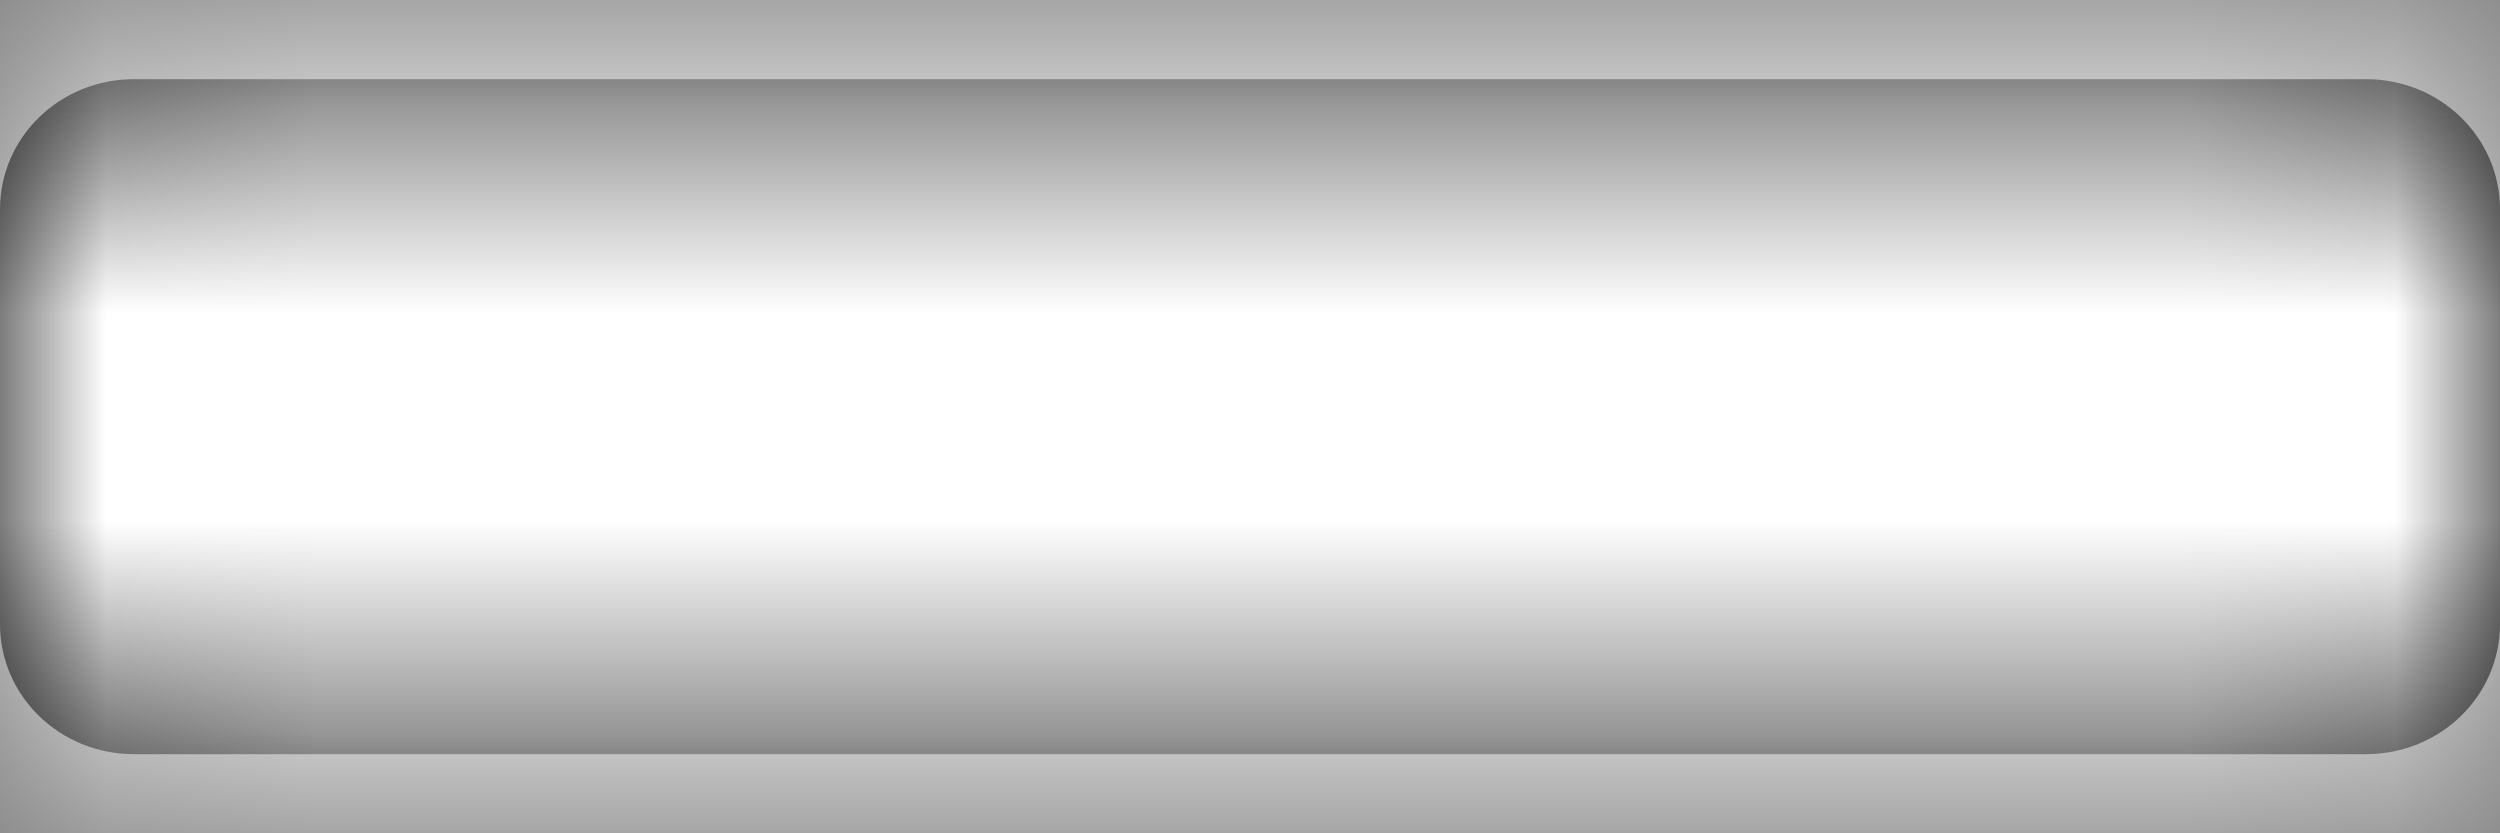 <?xml version="1.0" encoding="UTF-8"?>
<svg width="12px" height="4px" viewBox="0 0 12 4" version="1.1" xmlns="http://www.w3.org/2000/svg" xmlns:xlink="http://www.w3.org/1999/xlink">
    <rect x="0" y="0" width="12" height="4" fill="#808080" stroke="none"/>
    <!-- Generator: Sketch 57.1 (83088) - https://sketch.com -->
    <title>Icon-Collapse</title>
    <desc>Created with Sketch.</desc>
    <defs>
        <path d="M14,8.995 L14,7.005 C14,6.659 13.713,6.38 13.357,6.38 L2.643,6.38 C2.287,6.38 2,6.659 2,7.005 L2,8.995 C2,9.341 2.287,9.62 2.643,9.62 L13.357,9.62 C13.713,9.62 14,9.341 14,8.995 Z" id="path-1"></path>
    </defs>
    <g id="Specs" stroke="none" stroke-width="1" fill="none" fill-rule="evenodd">
        <g id="Mobile-Header-Specs" transform="translate(-1139, -1099)">
            <g id="Mobile-Nav-Expanded-Spacing" transform="translate(804, 1016)">
                <g id="File" transform="translate(52, 62)">
                    <g id="forms-/-minus-solid" transform="translate(281, 15)">
                        <mask id="mask-2" fill="white">
                            <use xlink:href="#path-1"></use>
                        </mask>
                        <use id="plus-solid" fill="#000000" fill-rule="nonzero" xlink:href="#path-1"></use>
                        <g id="color-white" mask="url(#mask-2)" fill="#FFFFFF" fill-rule="evenodd">
                            <rect id="color-/-white" x="0" y="0" width="16" height="16"></rect>
                        </g>
                    </g>
                </g>
            </g>
        </g>
    </g>
</svg>